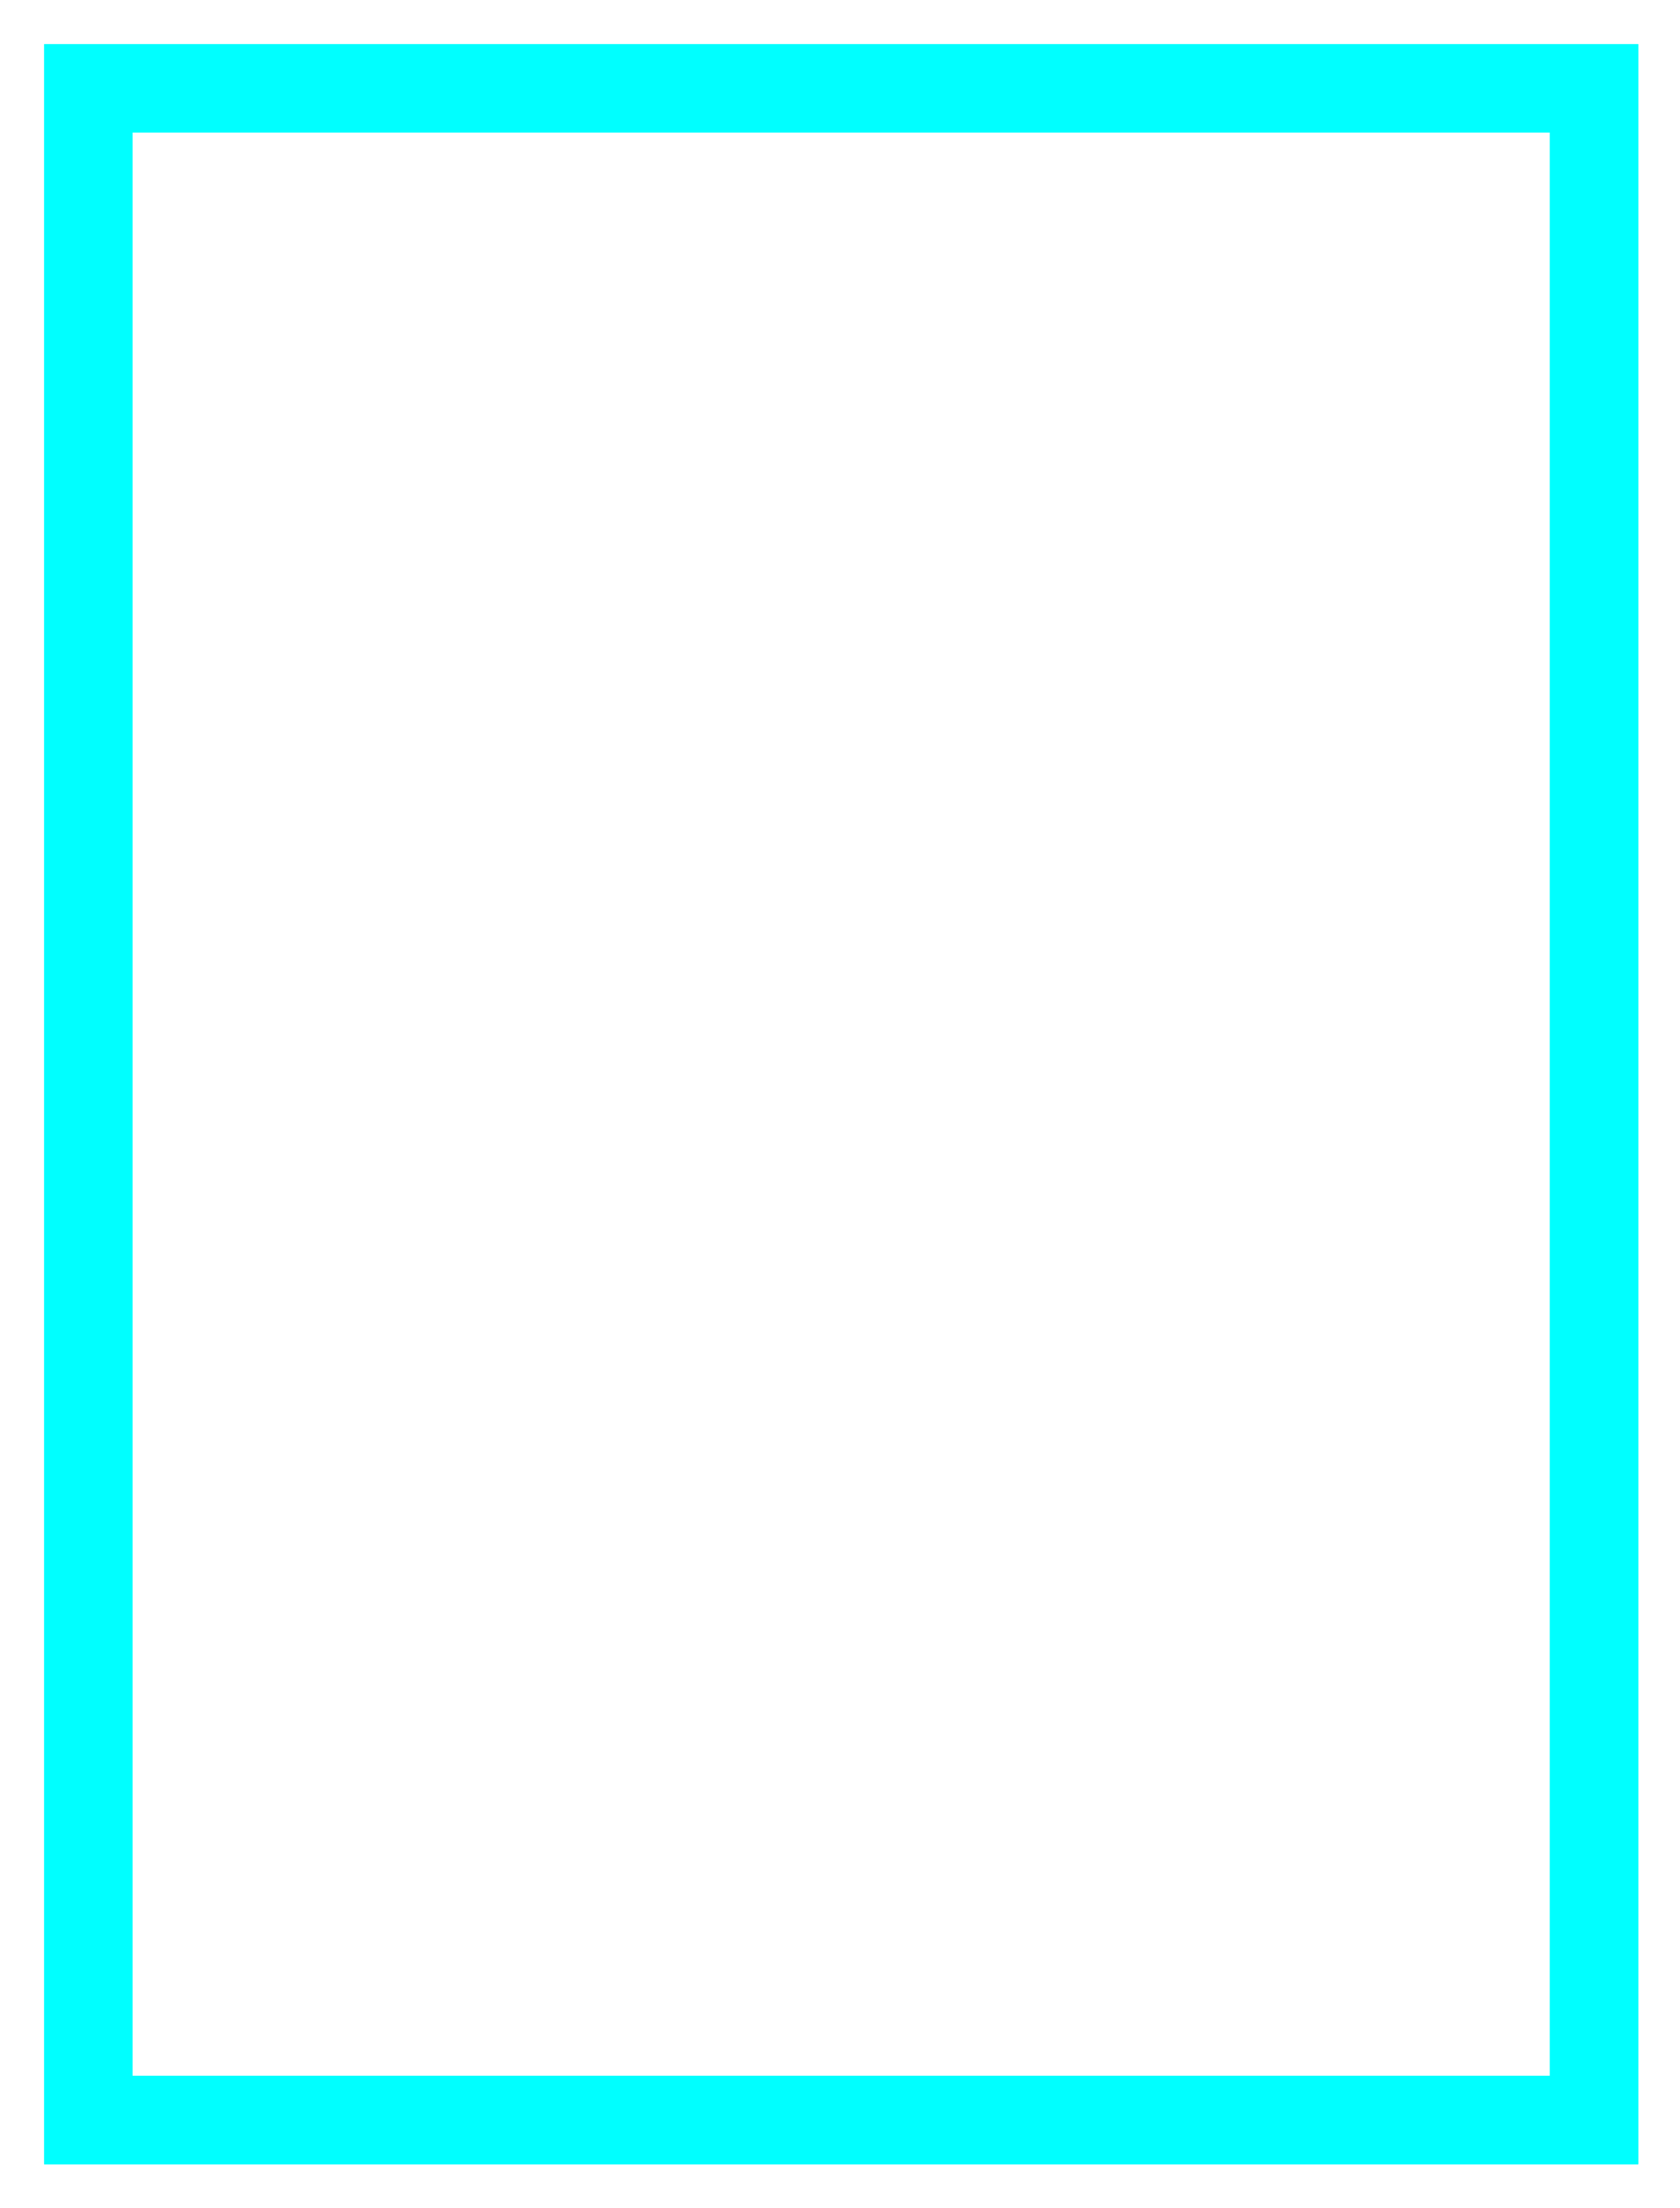 <?xml version="1.0" encoding="utf-8"?>
<!-- Generator: Adobe Illustrator 15.0.2, SVG Export Plug-In . SVG Version: 6.00 Build 0)  -->
<!DOCTYPE svg PUBLIC "-//W3C//DTD SVG 1.1//EN" "http://www.w3.org/Graphics/SVG/1.1/DTD/svg11.dtd">
<svg version="1.1" id="Layer_1" xmlns="http://www.w3.org/2000/svg" xmlns:xlink="http://www.w3.org/1999/xlink" x="0px" y="0px"
	 width="569px" height="748px" viewBox="0 0 569 748" enable-background="new 0 0 569 748" xml:space="preserve">
	
	<defs>
  		<filter id="fadingBlur" filterUnits="userSpaceOnUse" x="0" y="0" width="675" height="750">
    		<feGaussianBlur in="SourceGraphic" stdDeviation="15" />
  		</filter>
		<g id="decoder">
			<rect x="30" y="30" fill="none" stroke="#0FF" stroke-width="30" stroke-linecap="square" width="510" height="688"/>
		</g>
	</defs>
	<g id="blurred">
		<use xlink:href="#decoder" filter="url(#fadingBlur)" />
  		<use xlink:href="#decoder" />
	</g>
</svg>